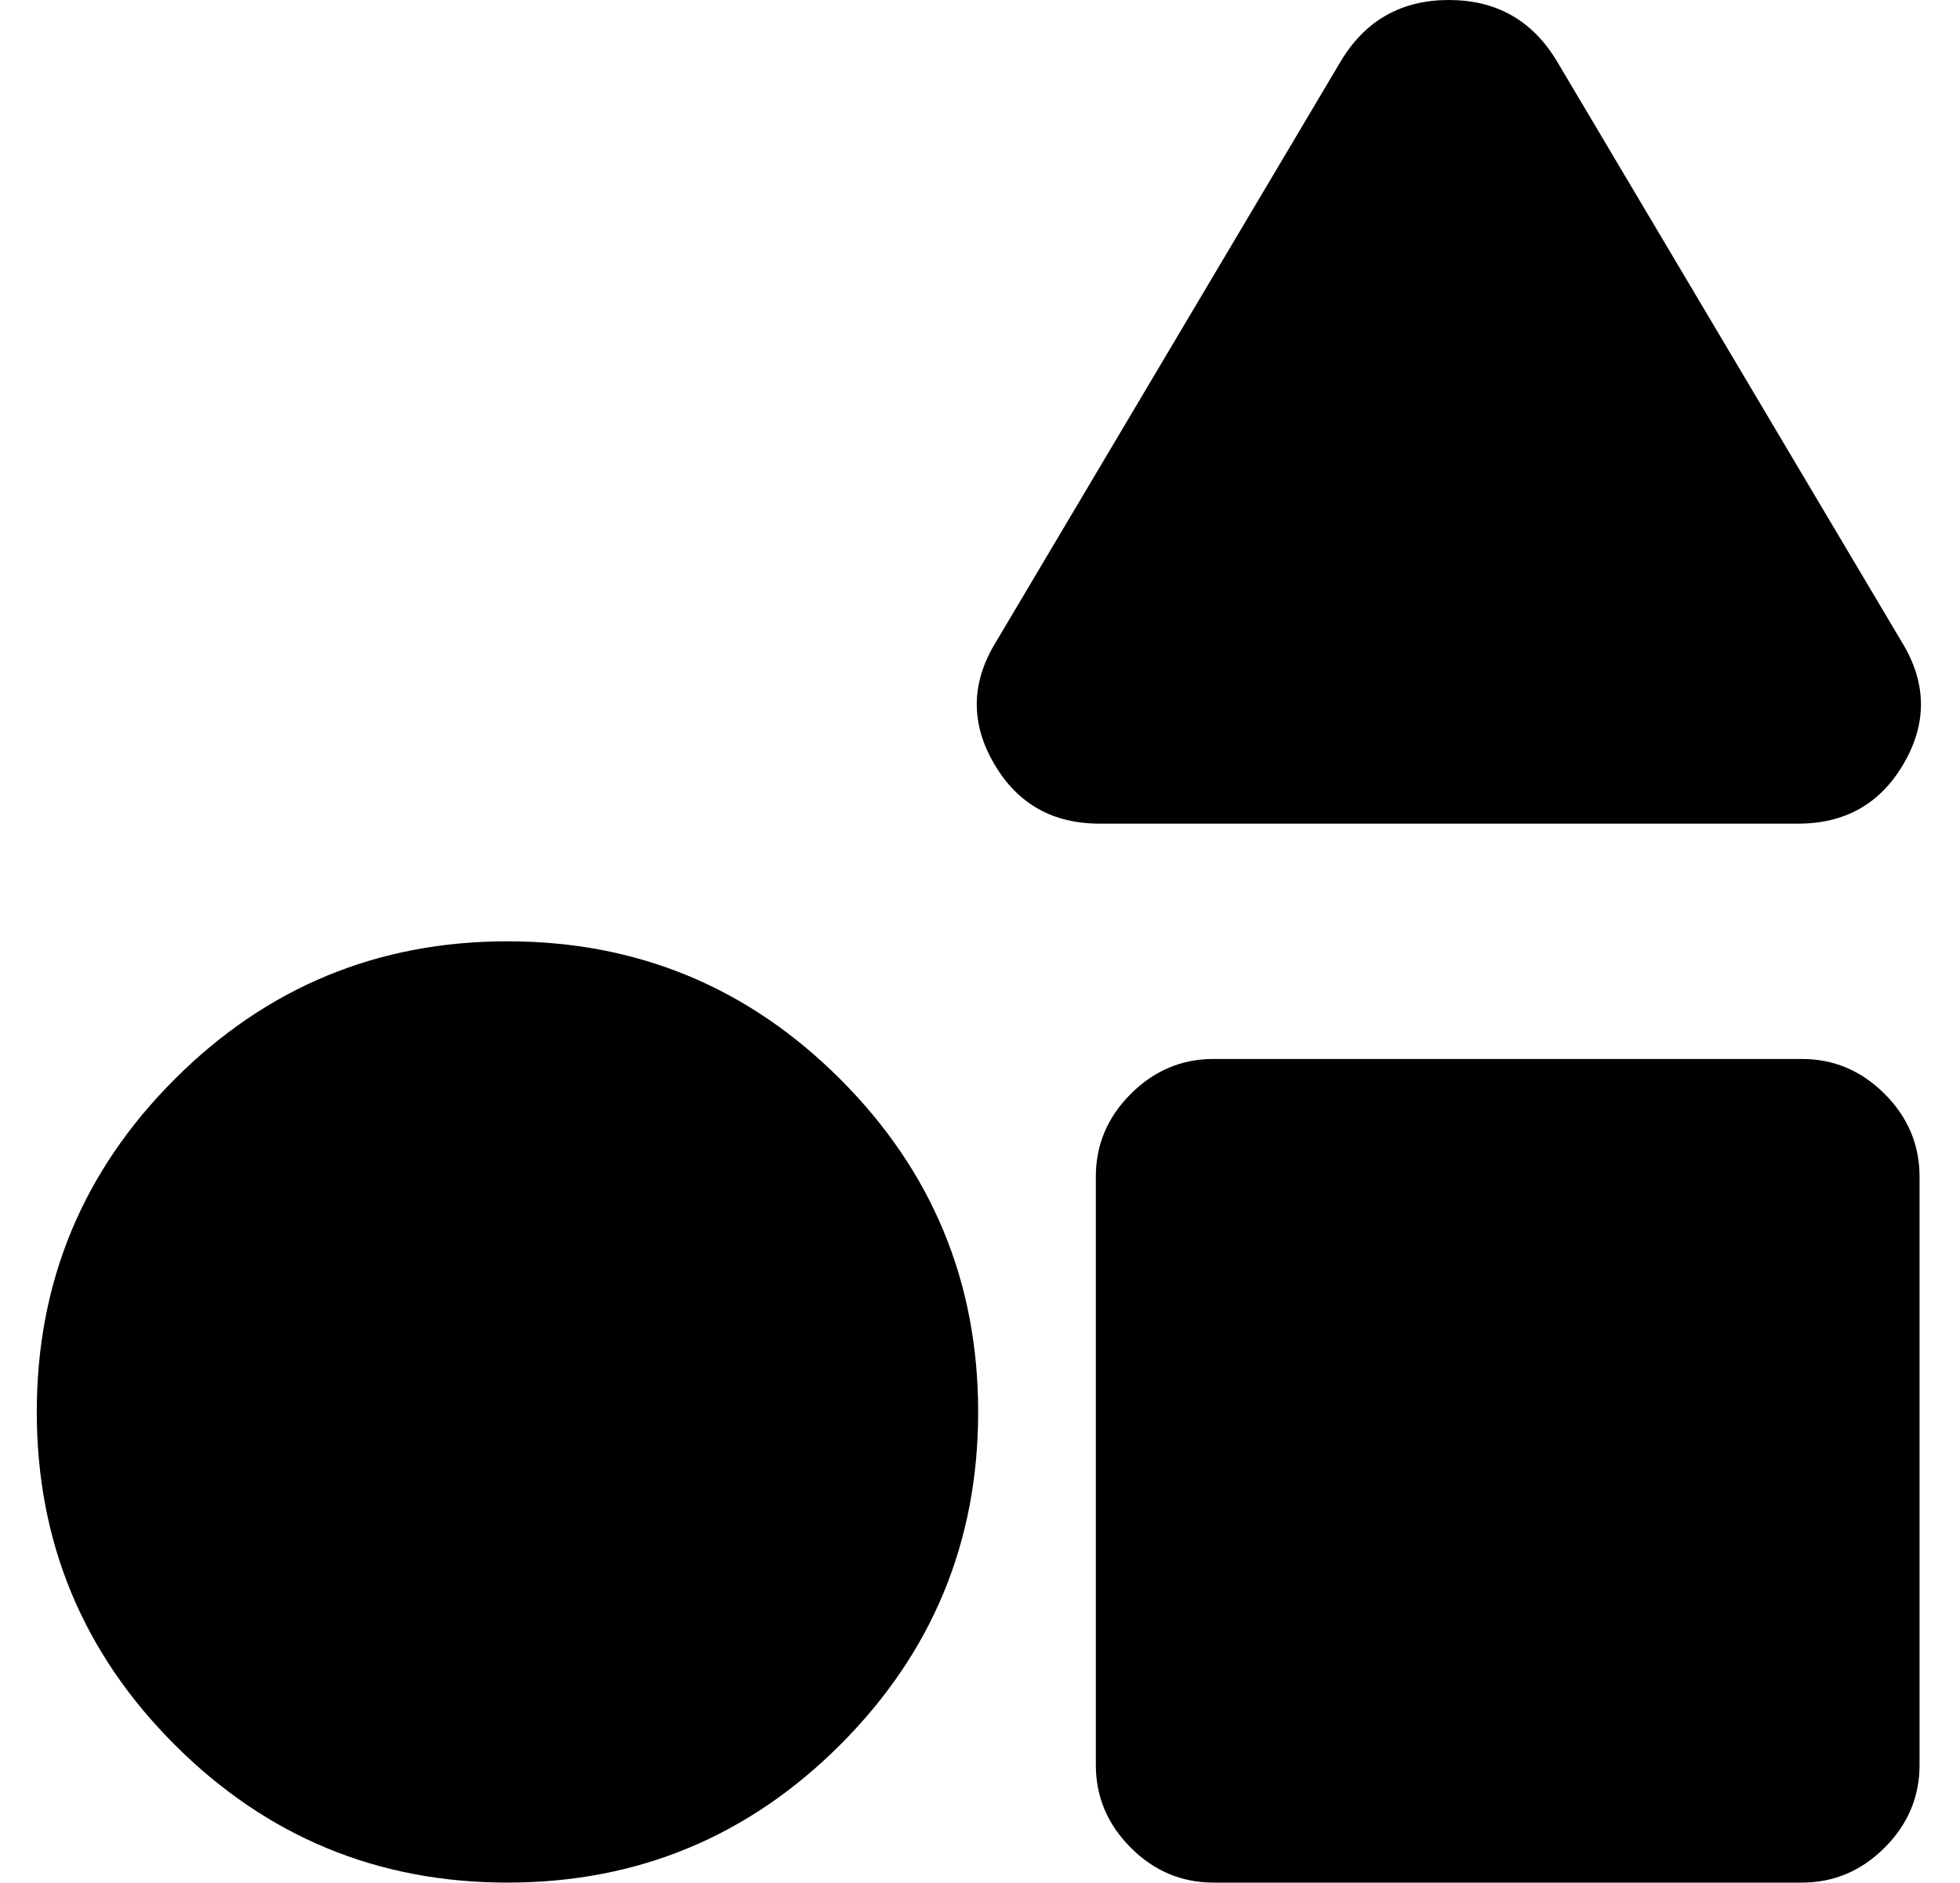 <?xml version="1.0" standalone="no"?>
<!DOCTYPE svg PUBLIC "-//W3C//DTD SVG 1.1//EN" "http://www.w3.org/Graphics/SVG/1.1/DTD/svg11.dtd" >
<svg xmlns="http://www.w3.org/2000/svg" xmlns:xlink="http://www.w3.org/1999/xlink" version="1.1" viewBox="-10 0 533 512">
   <path fill="currentColor"
d="M512 320v160q0 13 -9.5 22.5t-22.5 9.5h-160q-13 0 -22.5 -9.5t-9.5 -22.5v-160q0 -13 9.5 -22.5t22.5 -9.5h160q13 0 22.5 9.5t9.5 22.5zM128 256q53 0 90.5 37.5t37.5 90.5t-37.5 90.5t-90.5 37.5t-90.5 -37.5t-37.5 -90.5t37.5 -90.5t90.5 -37.5zM479 224h-190
q-19 0 -28.5 -16t-0.5 -32l95 -160q10 -16 29 -16t29 16l95 160q9 16 -0.5 32t-28.5 16z" />
</svg>
